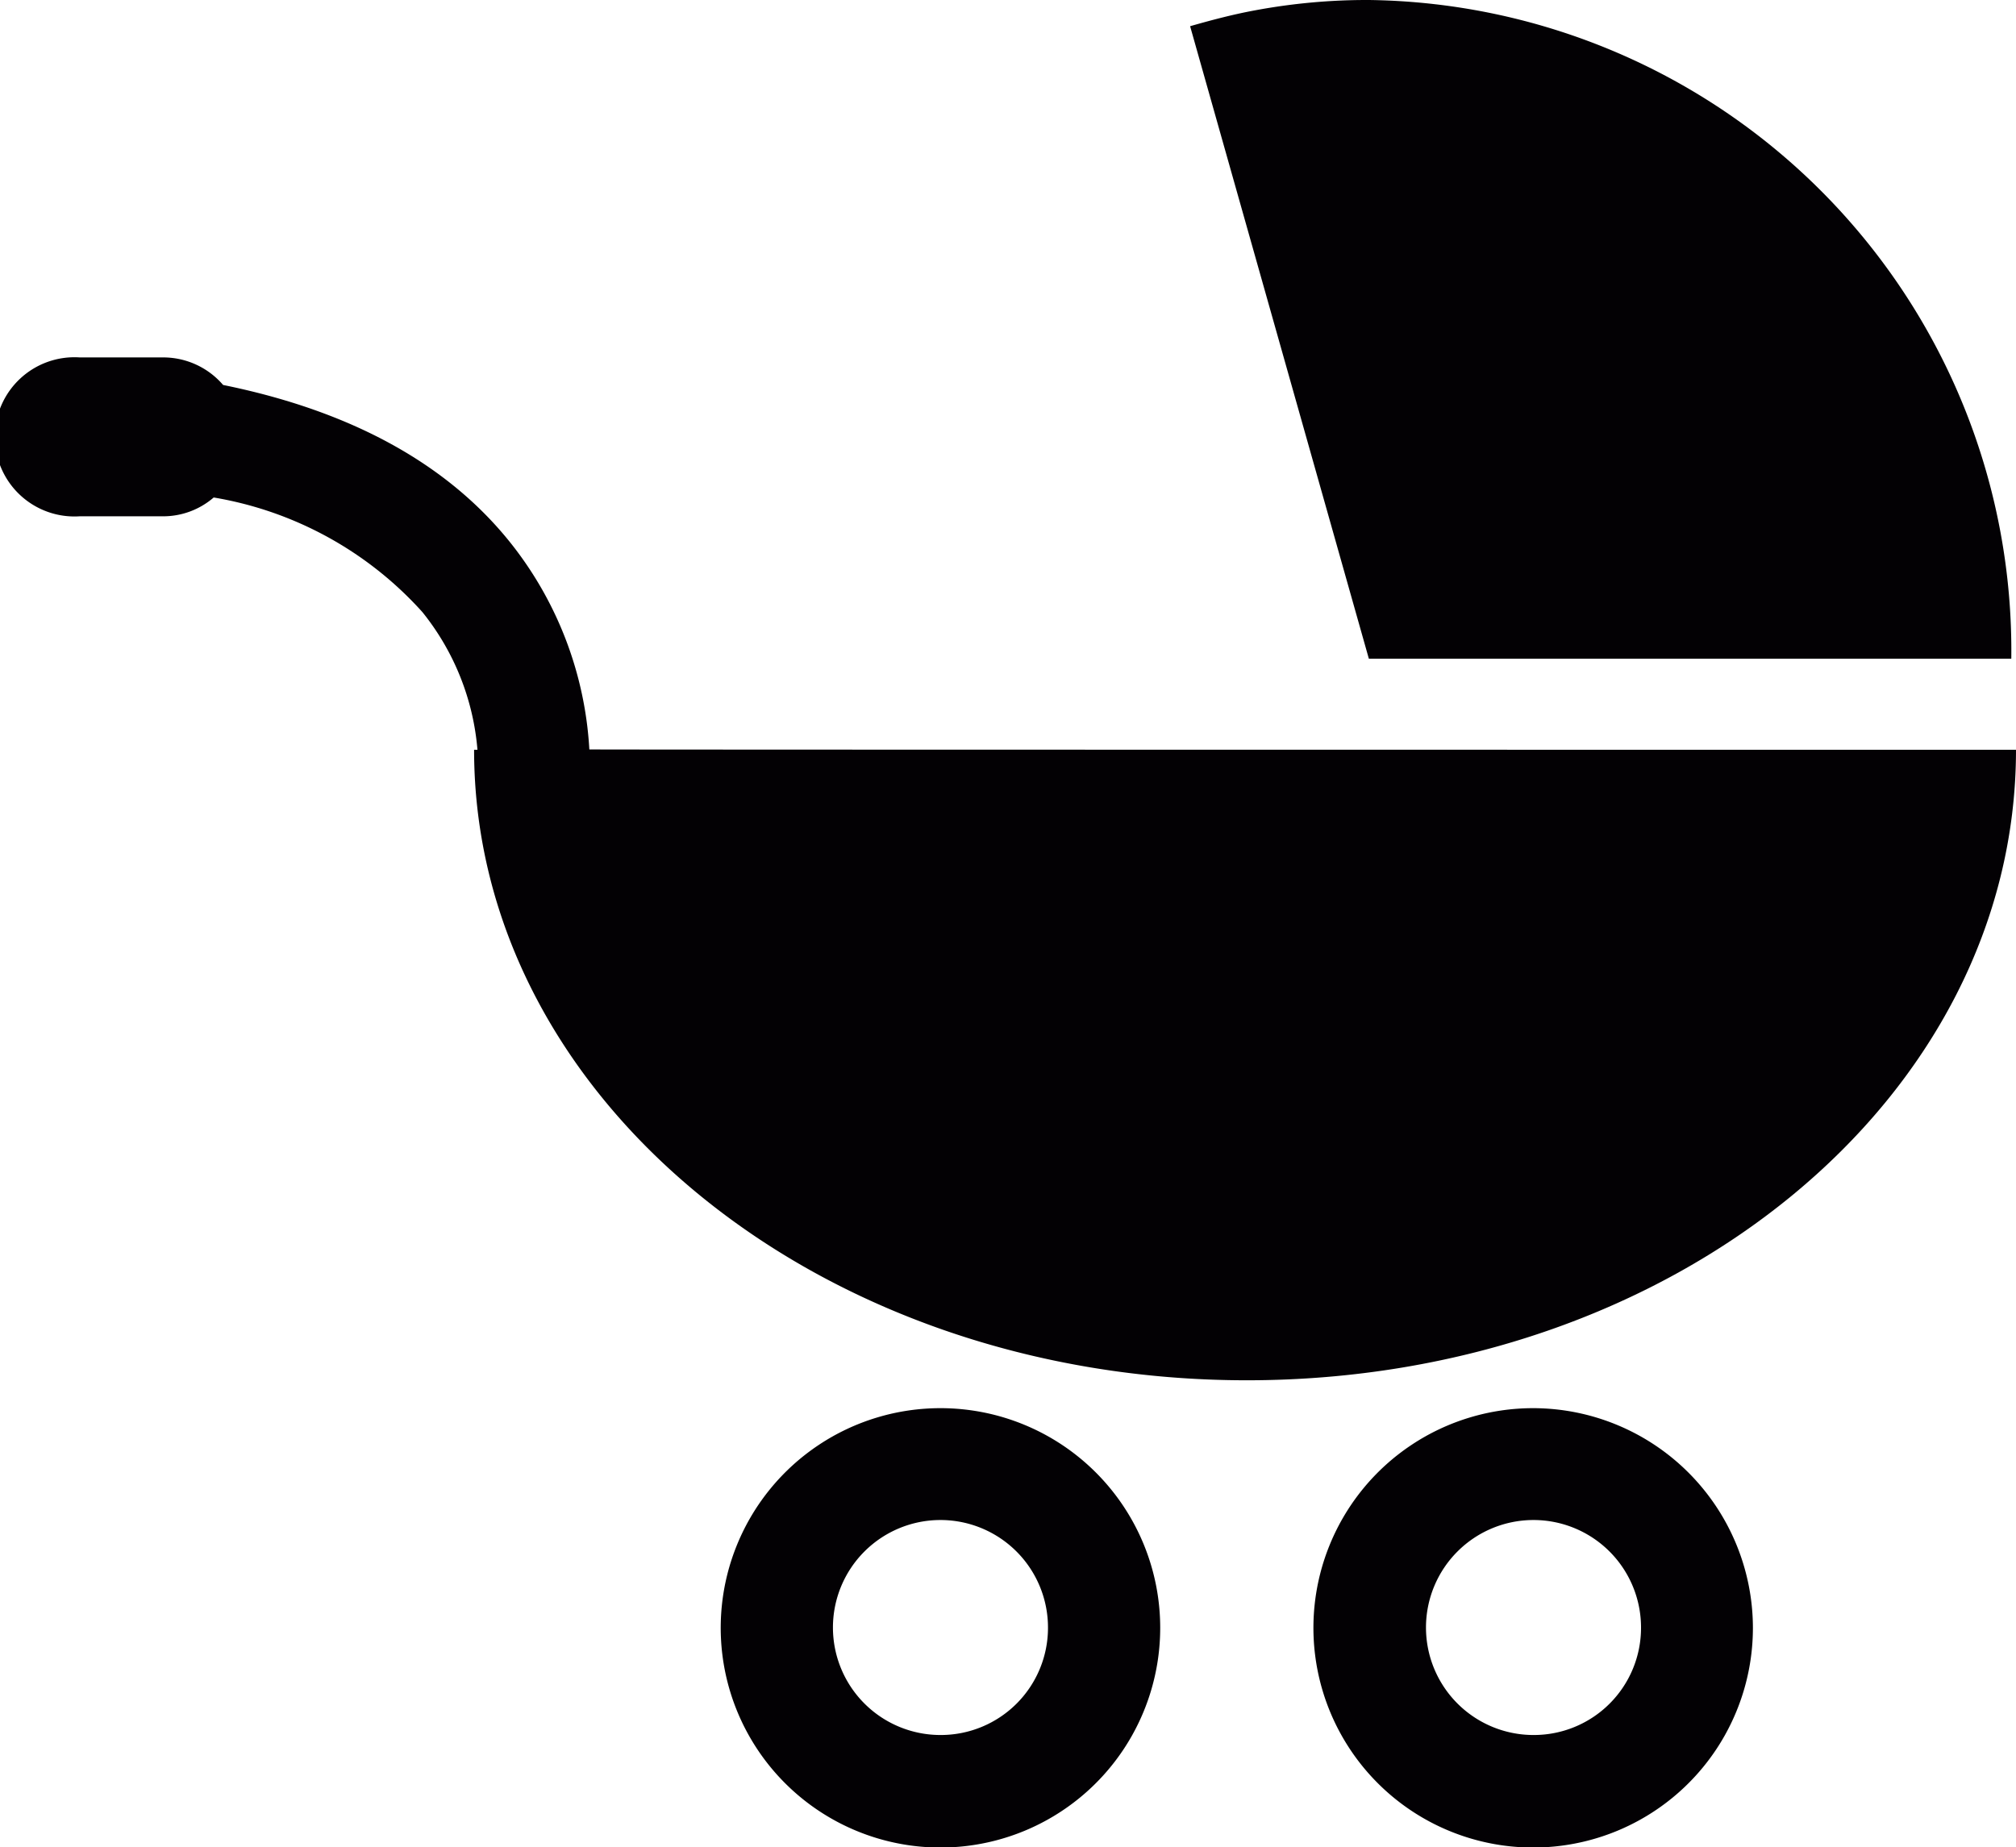 <svg xmlns="http://www.w3.org/2000/svg" viewBox="0 0 60 54.99"><defs><style>.cls-1{fill:#030104;}</style></defs><title>1Ресурс 1</title><g id="Слой_2" data-name="Слой 2"><g id="Capa_1" data-name="Capa 1"><path class="cls-1" d="M59.86,19.61A19.37,19.37,0,0,0,40.74,0a18.15,18.15,0,0,0-3.4.31c-.65.12-1.29.29-1.92.47l5.32,18.83Z"/><path class="cls-1" d="M17.54,22.31a10.86,10.86,0,0,0-2.33-6.13c-1.89-2.38-4.78-3.95-8.57-4.72a2.35,2.35,0,0,0-1.79-.82H2.37a2.37,2.37,0,1,0,0,4.73H4.85a2.3,2.3,0,0,0,1.51-.56,10.74,10.74,0,0,1,6.21,3.41,7.52,7.52,0,0,1,1.64,4.1h-.1c0,10.36,10.27,18.77,23,18.77S60,32.69,60,22.32C60,22.32,17.54,22.32,17.54,22.31Z"/><path class="cls-1" d="M28,41.92a6.54,6.54,0,1,0,6.53,6.53A6.54,6.54,0,0,0,28,41.92Zm0,9.73a3.2,3.2,0,1,1,3.19-3.19A3.19,3.19,0,0,1,28,51.65Z"/><path class="cls-1" d="M45.64,41.92a6.54,6.54,0,1,0,6.53,6.53A6.55,6.55,0,0,0,45.64,41.92Zm0,9.73a3.2,3.2,0,1,1,3.2-3.19A3.19,3.19,0,0,1,45.64,51.65Z"/></g></g></svg>